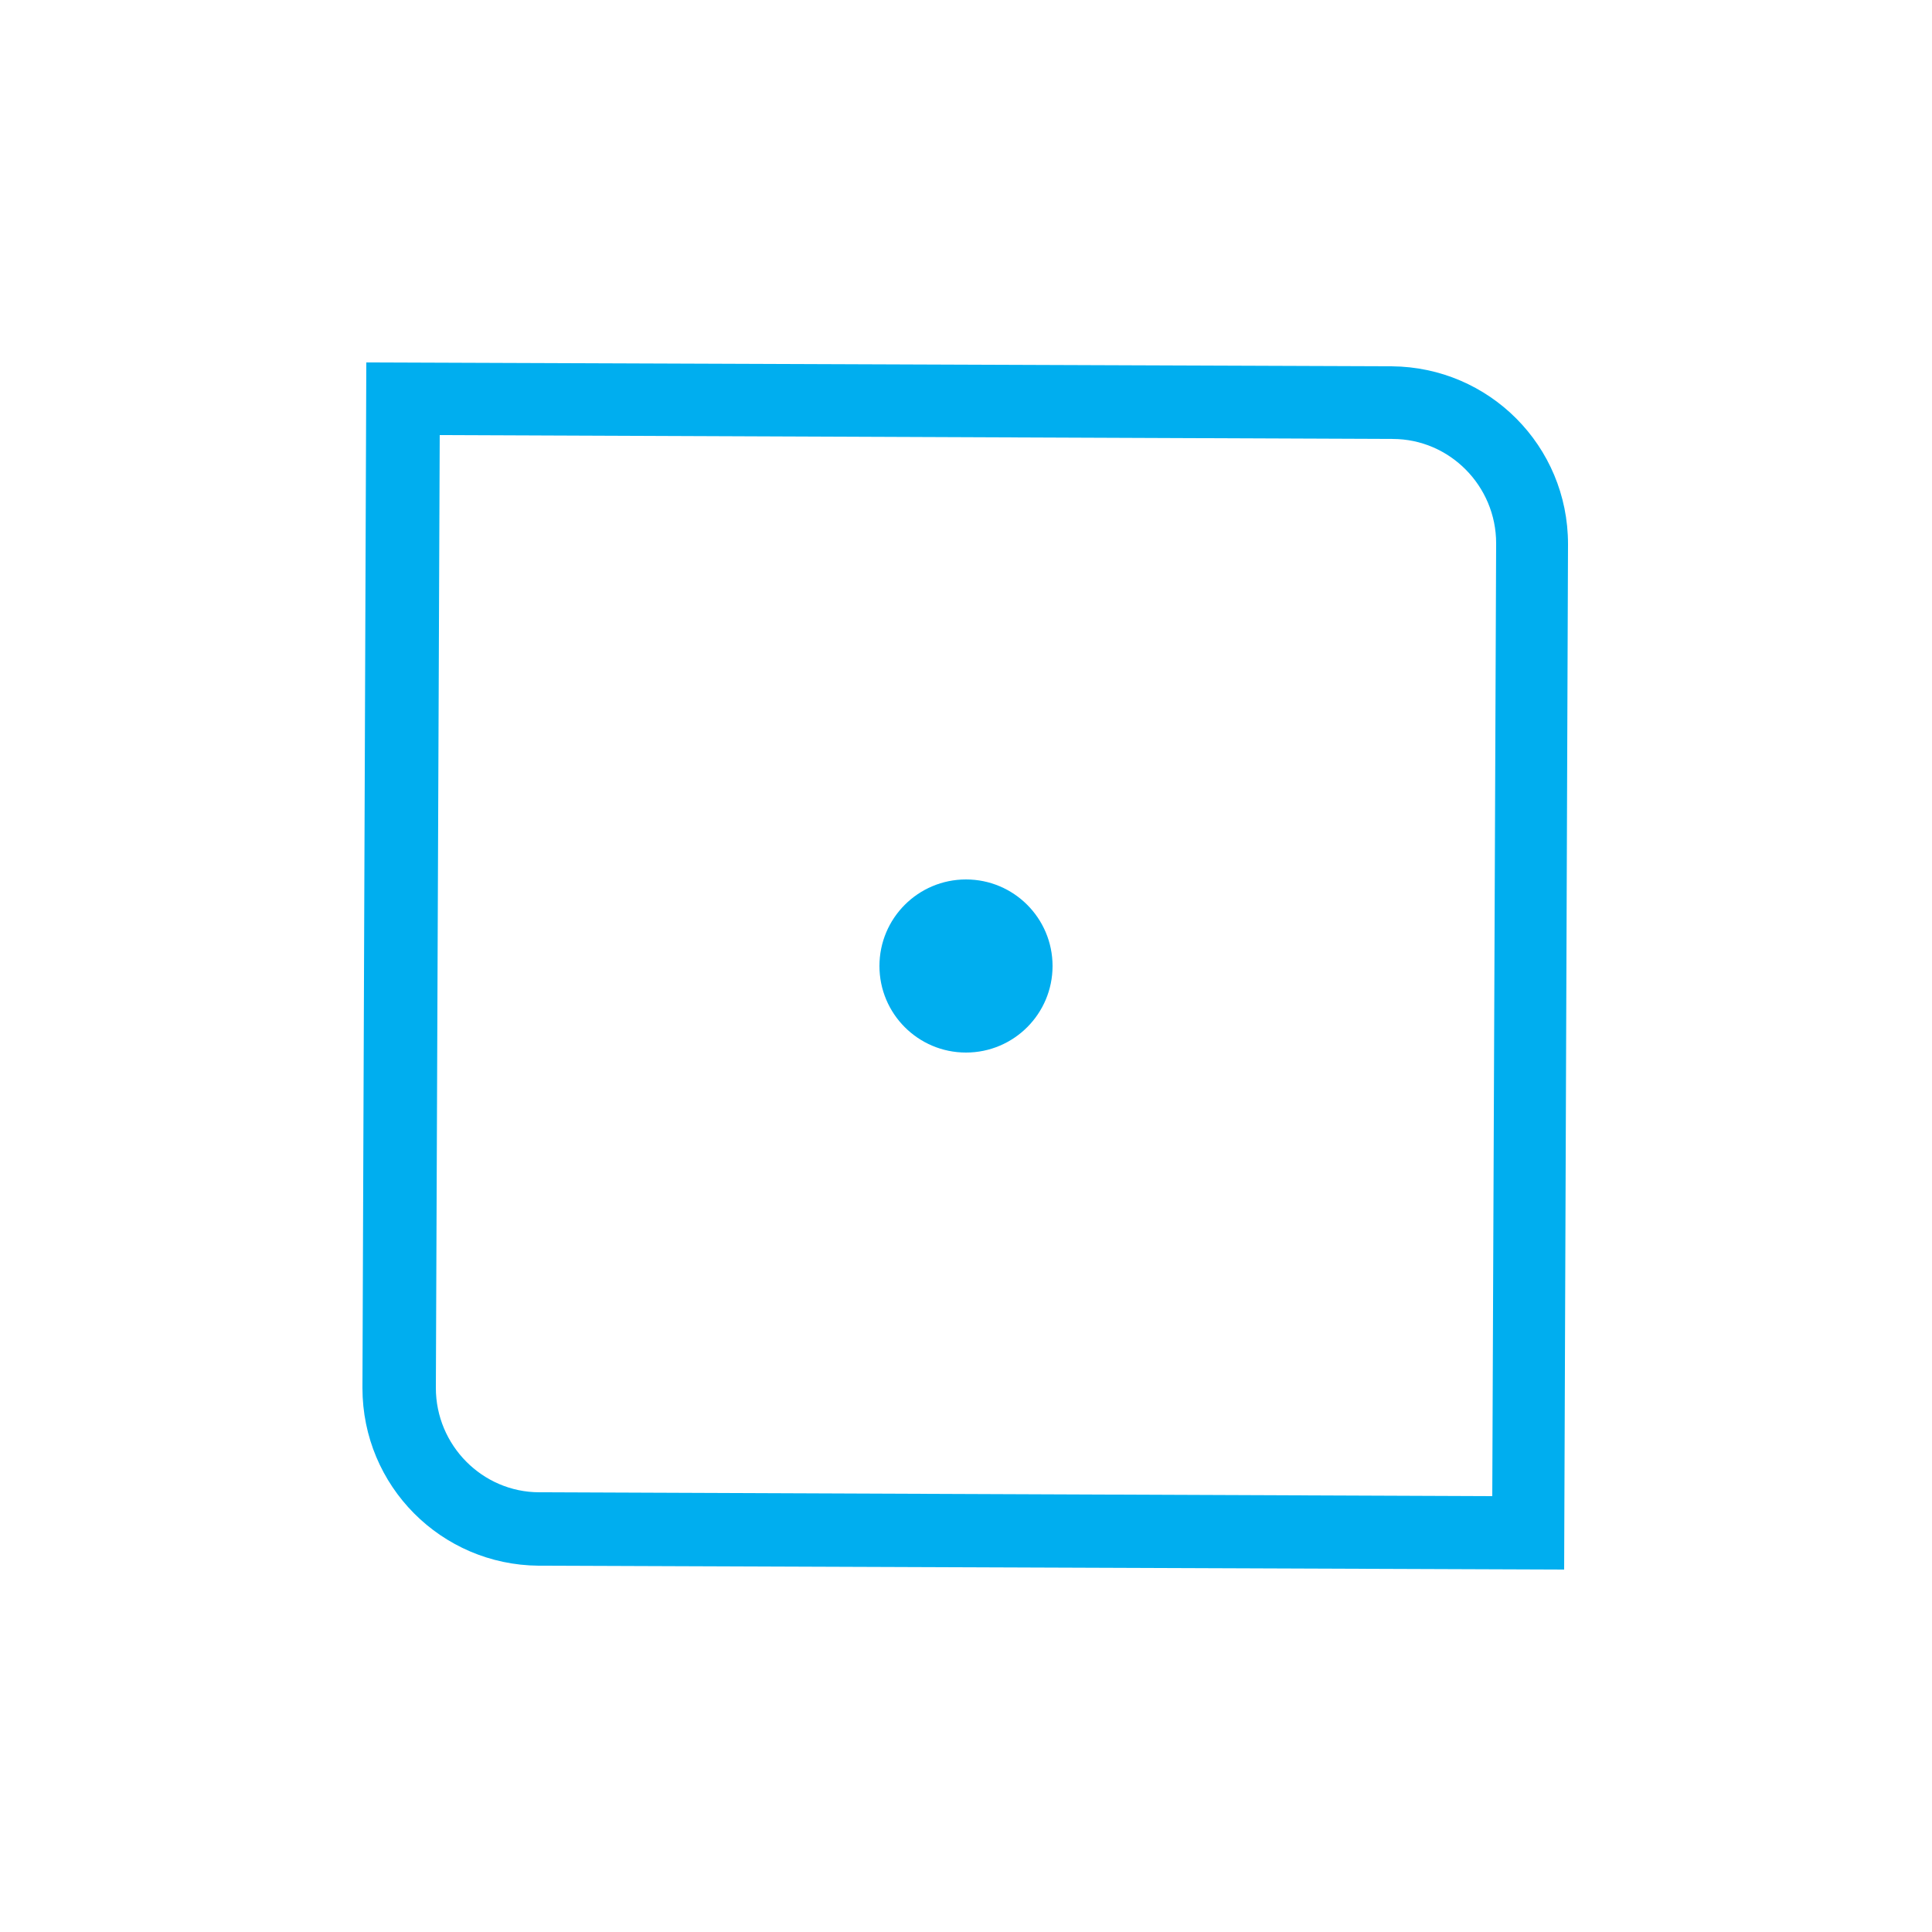 <?xml version="1.0" encoding="utf-8"?>
<!-- Generator: Adobe Illustrator 18.0.0, SVG Export Plug-In . SVG Version: 6.00 Build 0)  -->
<!DOCTYPE svg PUBLIC "-//W3C//DTD SVG 1.1//EN" "http://www.w3.org/Graphics/SVG/1.1/DTD/svg11.dtd">
<svg version="1.1" id="Layer_1" xmlns="http://www.w3.org/2000/svg" xmlns:xlink="http://www.w3.org/1999/xlink" x="0px" y="0px"
	 viewBox="0 0 250 250" enable-background="new 0 0 250 250" xml:space="preserve">
<g>
	<circle fill="#00AEEF" cx="125" cy="125" r="11.2"/>
	<path fill="#00AEEF" d="M202.4,203.1l-132.7-0.5c-12.6-0.1-22.8-10.3-22.8-23l0.5-132.7l132.7,0.5c12.6,0.1,22.8,10.3,22.8,23
		L202.4,203.1z M56.9,56.3l-0.5,123.3c0,7.4,6,13.5,13.4,13.5l123.3,0.5l0.5-123.3c0-7.4-6-13.5-13.4-13.5L56.9,56.3z"/>
</g>
</svg>
